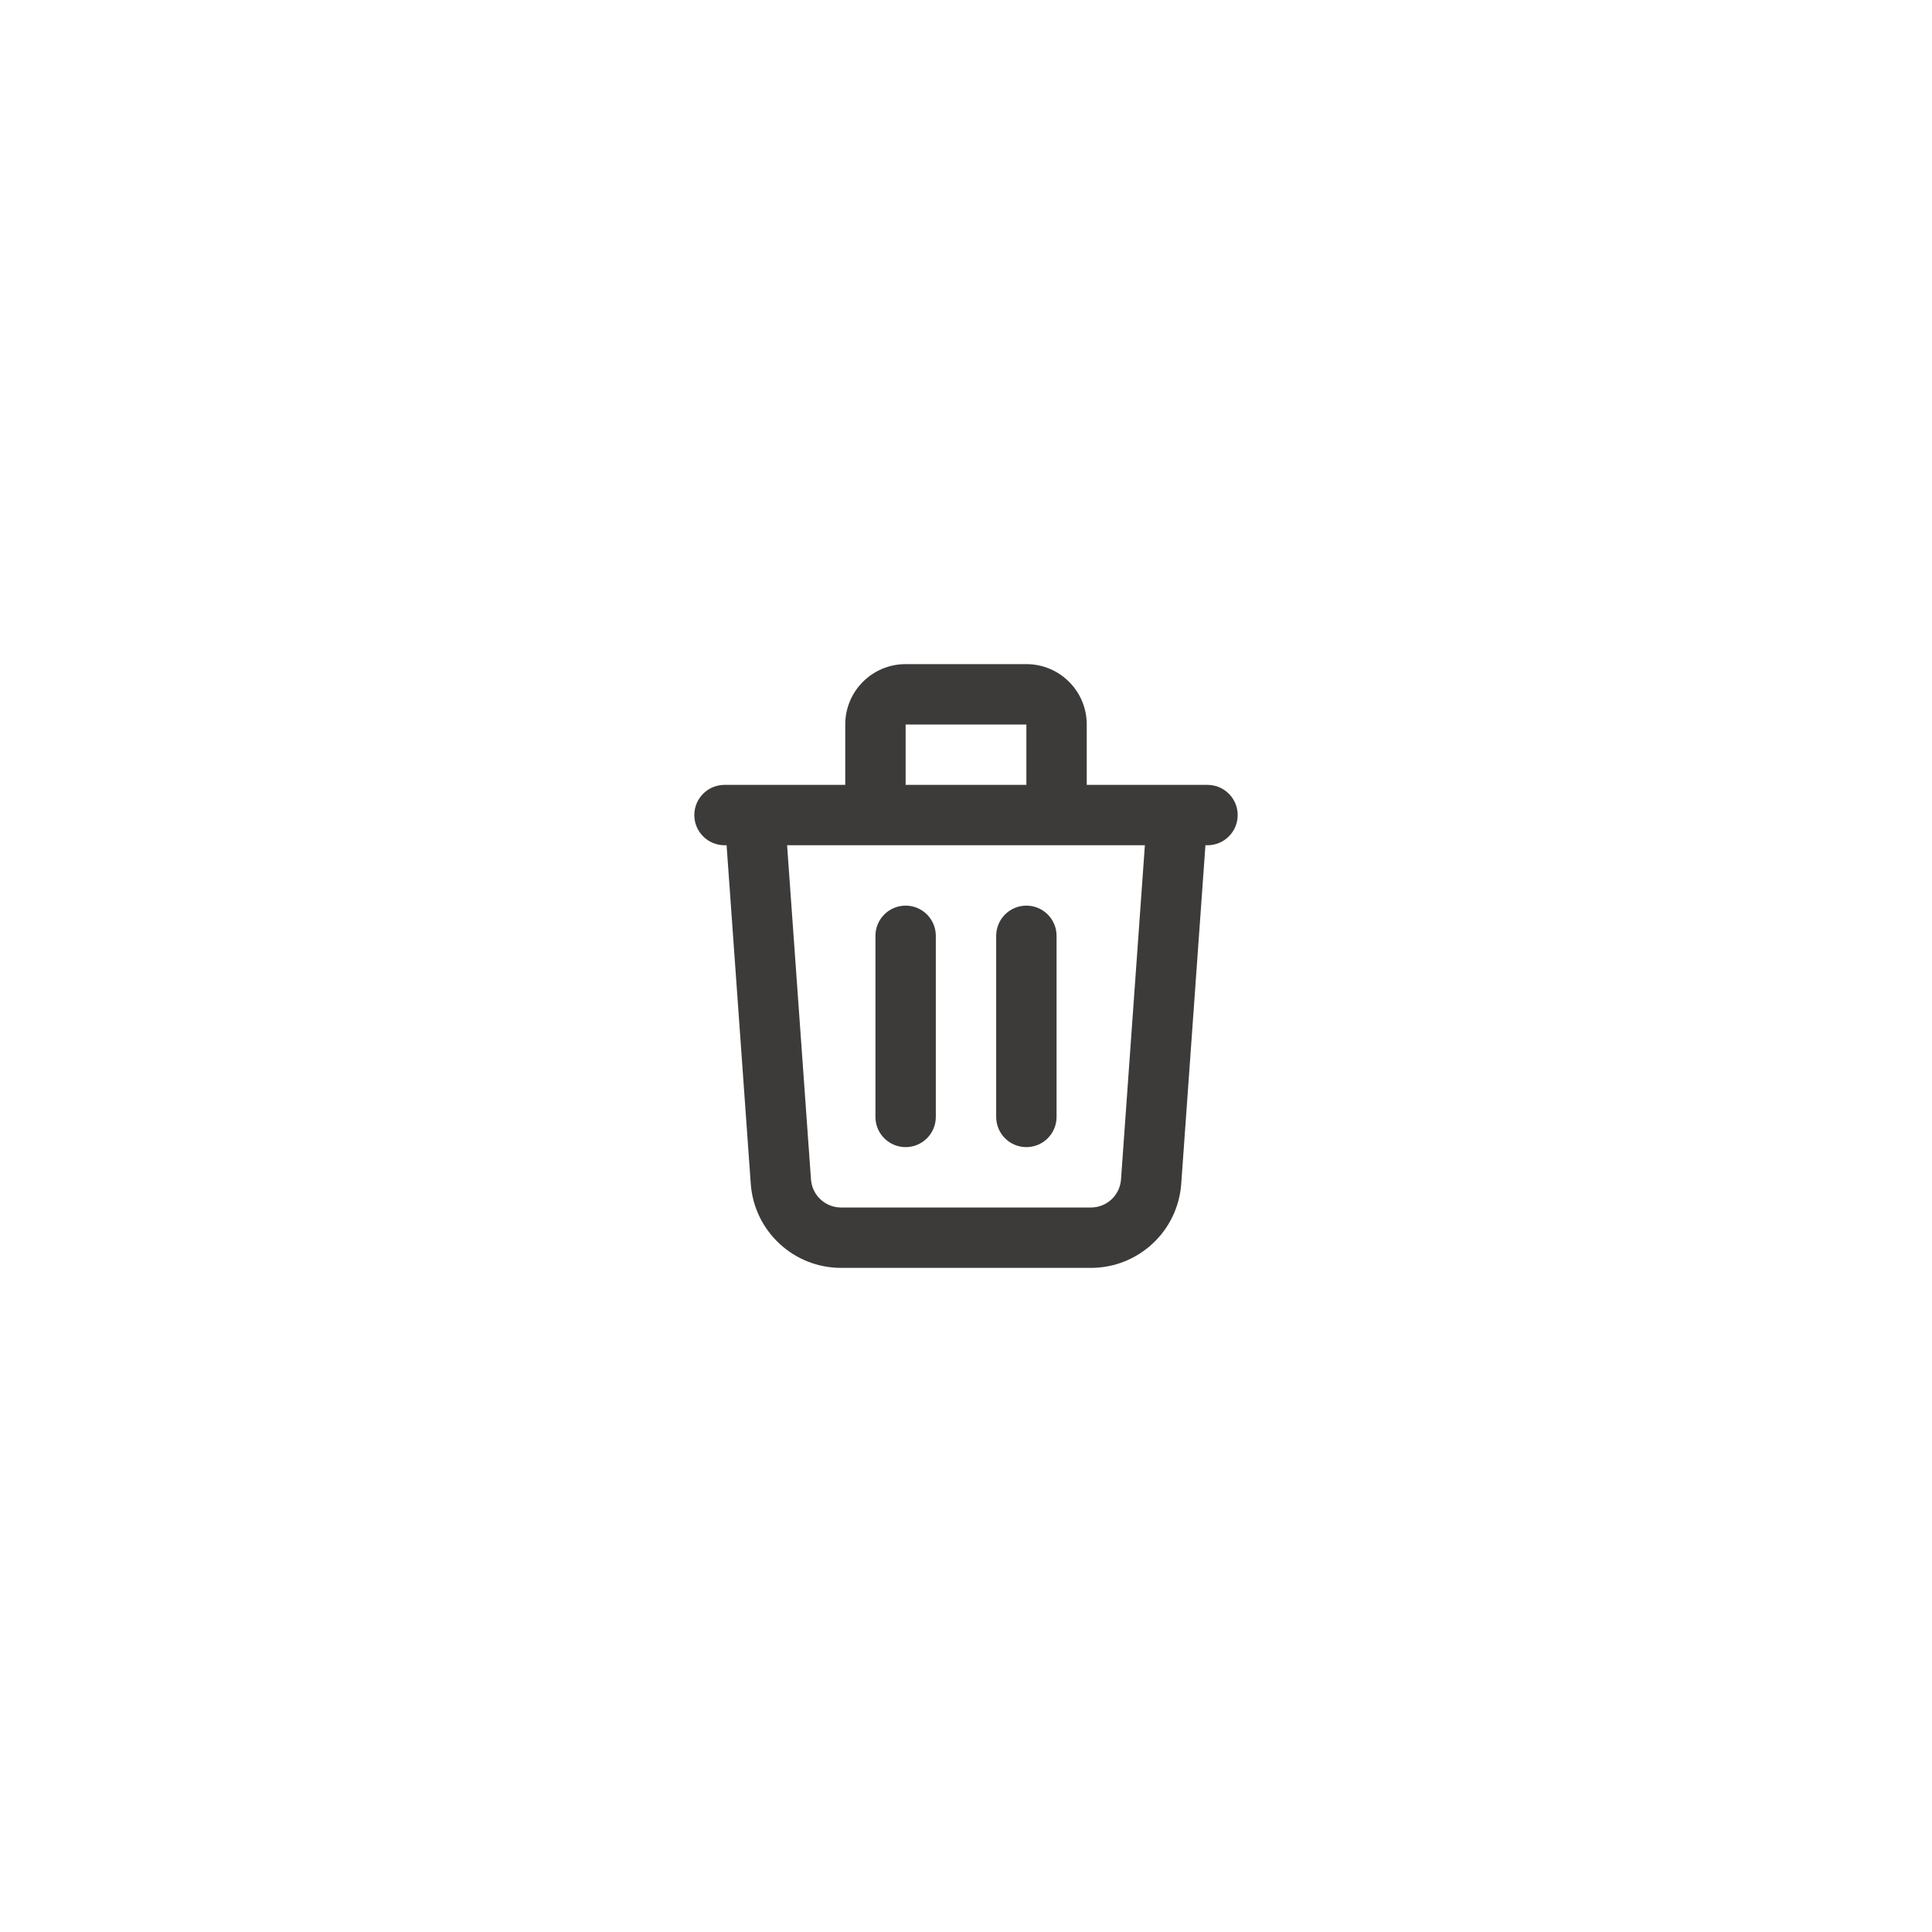<svg width="64" height="64" viewBox="0 0 64 64" fill="none" xmlns="http://www.w3.org/2000/svg">
<path d="M39.998 27.071C40.037 26.52 39.622 26.042 39.071 26.003C38.52 25.963 38.042 26.378 38.002 26.929L39.998 27.071ZM38.133 39.142L37.135 39.071L38.133 39.142ZM25.867 39.142L26.865 39.071L25.867 39.142ZM25.997 26.929C25.958 26.378 25.48 25.963 24.929 26.003C24.378 26.042 23.963 26.52 24.003 27.071L25.997 26.929ZM31 31C31 30.448 30.552 30 30 30C29.448 30 29 30.448 29 31H31ZM29 37C29 37.552 29.448 38 30 38C30.552 38 31 37.552 31 37H29ZM35 31C35 30.448 34.552 30 34 30C33.448 30 33 30.448 33 31H35ZM33 37C33 37.552 33.448 38 34 38C34.552 38 35 37.552 35 37H33ZM34 27C34 27.552 34.448 28 35 28C35.552 28 36 27.552 36 27H34ZM28 27C28 27.552 28.448 28 29 28C29.552 28 30 27.552 30 27H28ZM24 26C23.448 26 23 26.448 23 27C23 27.552 23.448 28 24 28V26ZM40 28C40.552 28 41 27.552 41 27C41 26.448 40.552 26 40 26V28ZM38.002 26.929L37.135 39.071L39.13 39.214L39.998 27.071L38.002 26.929ZM36.138 40H27.862V42H36.138V40ZM26.865 39.071L25.997 26.929L24.003 27.071L24.87 39.214L26.865 39.071ZM27.862 40C27.338 40 26.902 39.595 26.865 39.071L24.87 39.214C24.982 40.784 26.288 42 27.862 42V40ZM37.135 39.071C37.098 39.595 36.662 40 36.138 40V42C37.712 42 39.018 40.784 39.13 39.214L37.135 39.071ZM29 31V37H31V31H29ZM33 31V37H35V31H33ZM30 24H34V22H30V24ZM34 24V27H36V24H34ZM30 27V24H28V27H30ZM34 24H36C36 22.895 35.105 22 34 22V24ZM30 22C28.895 22 28 22.895 28 24H30V22ZM24 28H40V26H24V28Z" fill="#3D3B39"/>
</svg>
